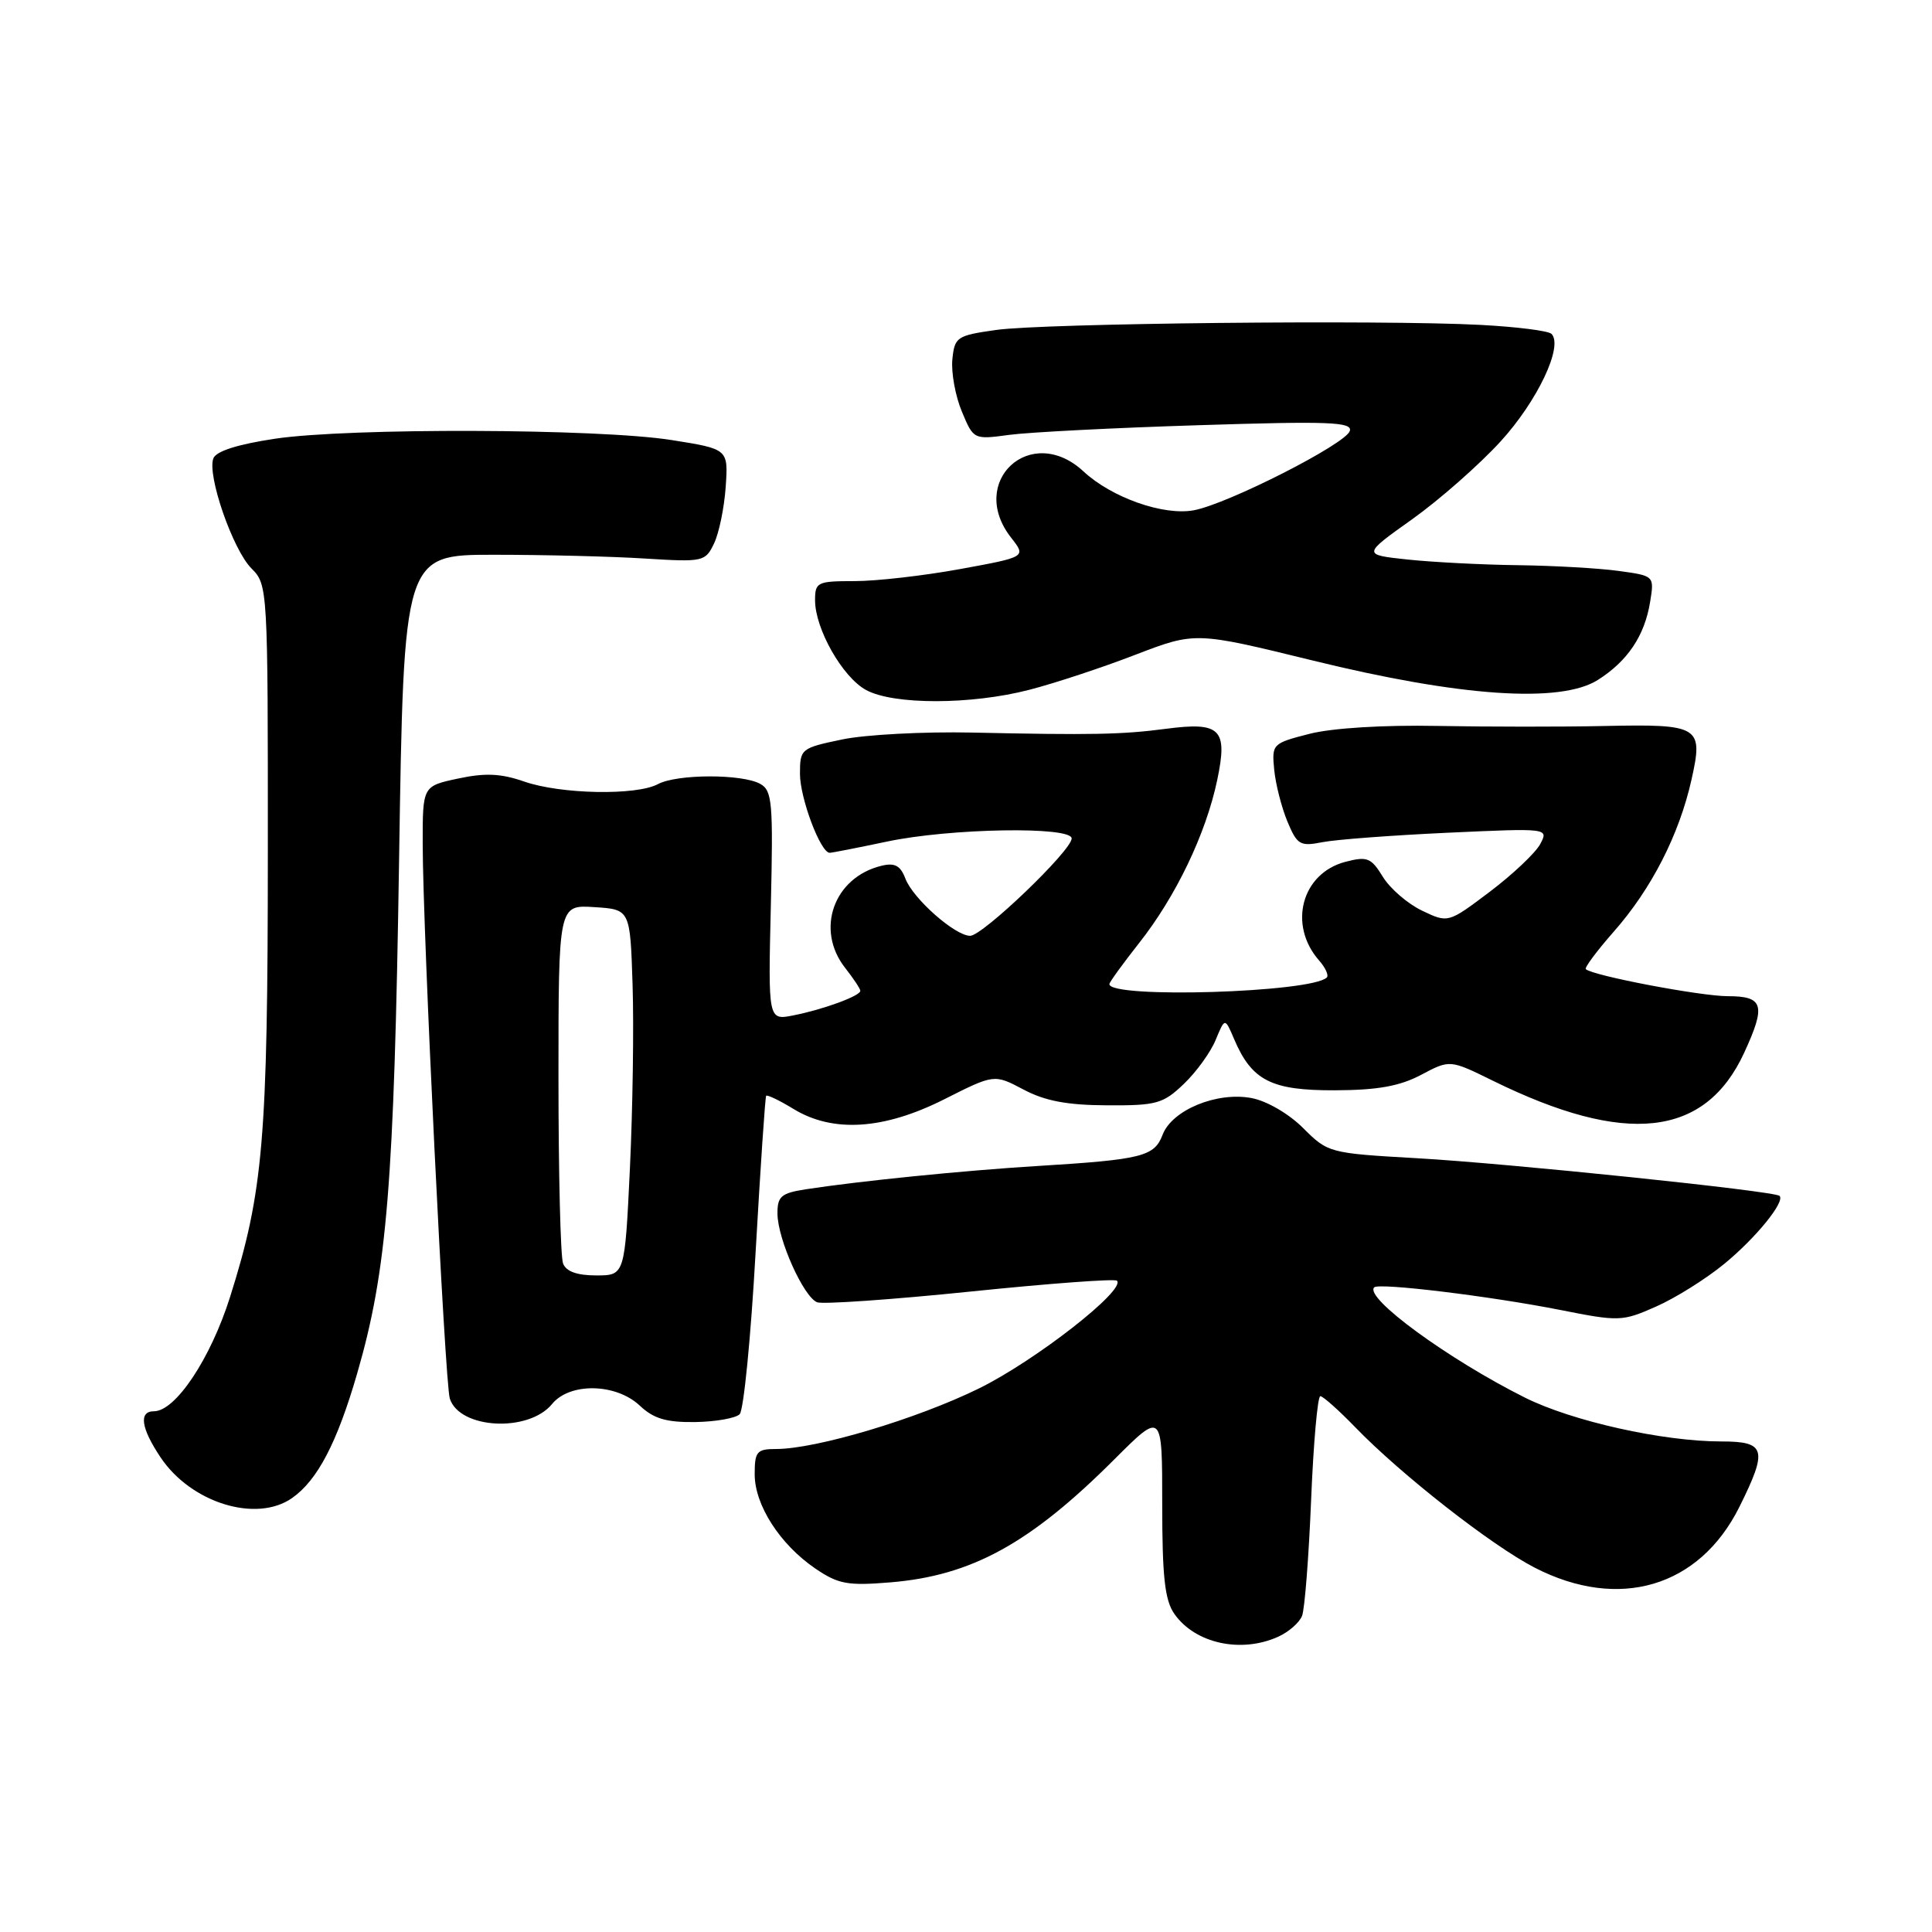 <?xml version="1.0" encoding="UTF-8" standalone="no"?>
<!DOCTYPE svg PUBLIC "-//W3C//DTD SVG 1.1//EN" "http://www.w3.org/Graphics/SVG/1.1/DTD/svg11.dtd" >
<svg xmlns="http://www.w3.org/2000/svg" xmlns:xlink="http://www.w3.org/1999/xlink" version="1.1" viewBox="0 0 256 256">
 <g >
 <path fill="currentColor"
d=" M 169.40 216.86 C 170.77 216.24 172.18 215.00 172.53 214.11 C 172.88 213.23 173.42 206.31 173.73 198.75 C 174.04 191.19 174.59 185.00 174.95 185.00 C 175.30 185.00 177.37 186.84 179.55 189.09 C 185.63 195.38 197.64 204.78 203.35 207.72 C 214.52 213.47 225.17 210.31 230.47 199.69 C 234.27 192.05 233.98 191.00 228.09 191.00 C 220.33 191.00 208.33 188.32 202.06 185.19 C 191.92 180.12 180.73 171.94 182.09 170.58 C 182.72 169.95 197.47 171.75 206.66 173.56 C 214.55 175.13 214.96 175.11 219.43 173.13 C 221.98 172.01 226.03 169.47 228.45 167.49 C 232.65 164.05 236.57 159.23 235.80 158.46 C 235.16 157.82 199.94 154.16 187.75 153.47 C 176.14 152.81 175.96 152.76 172.68 149.48 C 170.78 147.58 167.86 145.88 165.84 145.50 C 161.24 144.63 155.30 147.08 154.05 150.36 C 152.96 153.24 151.34 153.65 137.50 154.50 C 127.56 155.11 113.91 156.49 106.75 157.59 C 103.49 158.10 103.00 158.53 103.02 160.84 C 103.05 164.22 106.48 171.86 108.28 172.56 C 109.04 172.84 118.17 172.21 128.58 171.14 C 138.98 170.07 147.72 169.42 148.00 169.70 C 149.22 170.91 137.18 180.31 129.71 183.98 C 121.48 188.02 108.16 192.00 102.84 192.00 C 100.28 192.00 100.00 192.34 100.00 195.35 C 100.00 199.43 103.34 204.63 108.02 207.83 C 111.08 209.91 112.29 210.14 118.00 209.67 C 128.76 208.78 136.53 204.51 147.71 193.32 C 154.00 187.04 154.00 187.04 154.00 199.30 C 154.00 208.94 154.34 212.04 155.61 213.85 C 158.36 217.78 164.47 219.11 169.40 216.86 Z  M 38.70 198.50 C 42.07 196.14 44.67 191.16 47.33 181.98 C 51.29 168.32 52.22 156.91 52.88 114.00 C 53.50 73.50 53.50 73.50 65.50 73.51 C 72.10 73.51 81.08 73.73 85.46 74.01 C 93.19 74.49 93.46 74.43 94.62 72.00 C 95.28 70.62 95.97 67.25 96.16 64.50 C 96.50 59.50 96.50 59.50 89.00 58.31 C 79.33 56.78 46.31 56.67 36.46 58.13 C 31.47 58.88 28.64 59.78 28.27 60.74 C 27.42 62.96 30.85 72.85 33.32 75.32 C 35.48 77.48 35.50 77.87 35.49 113.00 C 35.48 151.01 34.89 157.91 30.48 171.87 C 27.90 180.03 23.26 187.00 20.40 187.00 C 18.36 187.00 18.68 189.23 21.27 193.10 C 25.30 199.14 33.96 201.82 38.70 198.50 Z  M 73.16 186.03 C 75.50 183.17 81.61 183.28 84.77 186.25 C 86.62 187.99 88.29 188.48 92.11 188.43 C 94.82 188.39 97.48 187.92 98.01 187.39 C 98.54 186.86 99.49 177.22 100.12 165.96 C 100.76 154.71 101.39 145.36 101.52 145.20 C 101.66 145.03 103.29 145.81 105.14 146.94 C 110.36 150.13 117.11 149.70 125.12 145.66 C 131.74 142.32 131.74 142.32 135.62 144.37 C 138.46 145.88 141.42 146.44 146.68 146.46 C 153.25 146.50 154.12 146.25 156.86 143.63 C 158.51 142.06 160.41 139.43 161.08 137.80 C 162.31 134.83 162.31 134.83 163.52 137.67 C 165.87 143.19 168.45 144.50 176.86 144.47 C 182.56 144.45 185.47 143.92 188.31 142.42 C 192.12 140.40 192.12 140.40 197.81 143.20 C 215.43 151.87 225.94 150.71 231.11 139.50 C 234.02 133.19 233.68 132.00 228.95 132.00 C 225.34 132.00 211.08 129.29 210.13 128.42 C 209.92 128.24 211.59 126.00 213.83 123.45 C 218.83 117.78 222.50 110.60 224.13 103.32 C 225.72 96.22 225.25 95.93 212.50 96.20 C 207.00 96.32 197.10 96.31 190.50 96.19 C 183.28 96.05 176.51 96.47 173.50 97.24 C 168.59 98.50 168.51 98.58 168.84 102.01 C 169.03 103.93 169.82 107.01 170.59 108.86 C 171.88 111.95 172.26 112.18 175.25 111.59 C 177.04 111.24 184.51 110.68 191.86 110.34 C 205.21 109.73 205.21 109.73 204.08 111.86 C 203.45 113.02 200.45 115.86 197.42 118.15 C 191.89 122.32 191.89 122.32 188.44 120.67 C 186.54 119.77 184.20 117.75 183.24 116.19 C 181.68 113.65 181.17 113.44 178.26 114.20 C 172.47 115.72 170.65 122.55 174.78 127.26 C 175.63 128.22 176.09 129.24 175.81 129.52 C 173.81 131.53 147.00 132.34 147.00 130.40 C 147.00 130.15 148.77 127.71 150.92 124.98 C 155.81 118.79 159.79 110.49 161.29 103.35 C 162.71 96.59 161.73 95.62 154.50 96.57 C 148.66 97.34 144.65 97.41 128.85 97.07 C 122.44 96.93 114.67 97.34 111.60 97.98 C 106.13 99.12 106.00 99.22 106.00 102.54 C 106.00 105.76 108.72 113.00 109.94 113.00 C 110.25 113.00 113.65 112.33 117.50 111.52 C 125.88 109.74 142.00 109.47 142.00 111.10 C 142.00 112.70 130.21 124.00 128.55 124.00 C 126.55 124.00 120.98 119.08 119.97 116.42 C 119.31 114.69 118.56 114.29 116.80 114.72 C 110.46 116.26 108.00 123.19 112.00 128.27 C 113.10 129.67 114.00 131.03 114.00 131.29 C 114.00 131.96 109.10 133.76 105.14 134.54 C 101.78 135.21 101.78 135.21 102.14 120.03 C 102.46 106.35 102.33 104.76 100.74 103.87 C 98.34 102.53 89.70 102.55 87.18 103.90 C 84.31 105.44 74.28 105.24 69.46 103.56 C 66.38 102.49 64.30 102.39 60.71 103.16 C 56.00 104.16 56.00 104.16 56.01 111.83 C 56.02 123.40 58.95 183.24 59.60 185.31 C 60.88 189.36 70.04 189.85 73.16 186.03 Z  M 136.36 91.41 C 139.74 90.54 146.07 88.45 150.44 86.76 C 158.39 83.71 158.39 83.71 173.94 87.52 C 193.48 92.32 206.74 93.22 211.70 90.11 C 215.66 87.61 217.92 84.25 218.65 79.76 C 219.21 76.30 219.21 76.30 214.47 75.65 C 211.86 75.29 205.85 74.95 201.11 74.89 C 196.37 74.83 189.81 74.49 186.51 74.14 C 180.52 73.50 180.52 73.50 187.11 68.81 C 190.73 66.23 196.00 61.59 198.82 58.51 C 203.72 53.15 207.18 45.85 205.58 44.24 C 205.17 43.83 200.93 43.30 196.17 43.05 C 183.10 42.36 138.26 42.83 132.00 43.72 C 126.76 44.46 126.49 44.65 126.19 47.65 C 126.03 49.38 126.59 52.48 127.45 54.53 C 129.00 58.25 129.01 58.26 133.75 57.62 C 136.36 57.27 147.67 56.69 158.88 56.34 C 176.12 55.79 179.21 55.91 178.86 57.10 C 178.35 58.81 162.78 66.74 158.21 67.61 C 154.21 68.37 147.31 65.95 143.55 62.45 C 136.59 56.01 128.13 63.81 133.99 71.26 C 135.98 73.80 135.98 73.80 127.24 75.40 C 122.43 76.28 116.14 77.00 113.25 77.00 C 108.29 77.00 108.00 77.14 108.00 79.54 C 108.00 83.33 111.64 89.74 114.76 91.43 C 118.40 93.41 128.66 93.40 136.36 91.41 Z  M 74.61 167.42 C 74.27 166.55 74.00 155.50 74.00 142.86 C 74.00 119.89 74.00 119.89 78.75 120.20 C 83.50 120.50 83.50 120.50 83.82 130.50 C 84.00 136.00 83.84 146.91 83.47 154.75 C 82.79 169.00 82.79 169.00 79.00 169.00 C 76.47 169.00 75.01 168.48 74.61 167.42 Z "/>
</g>
</svg>